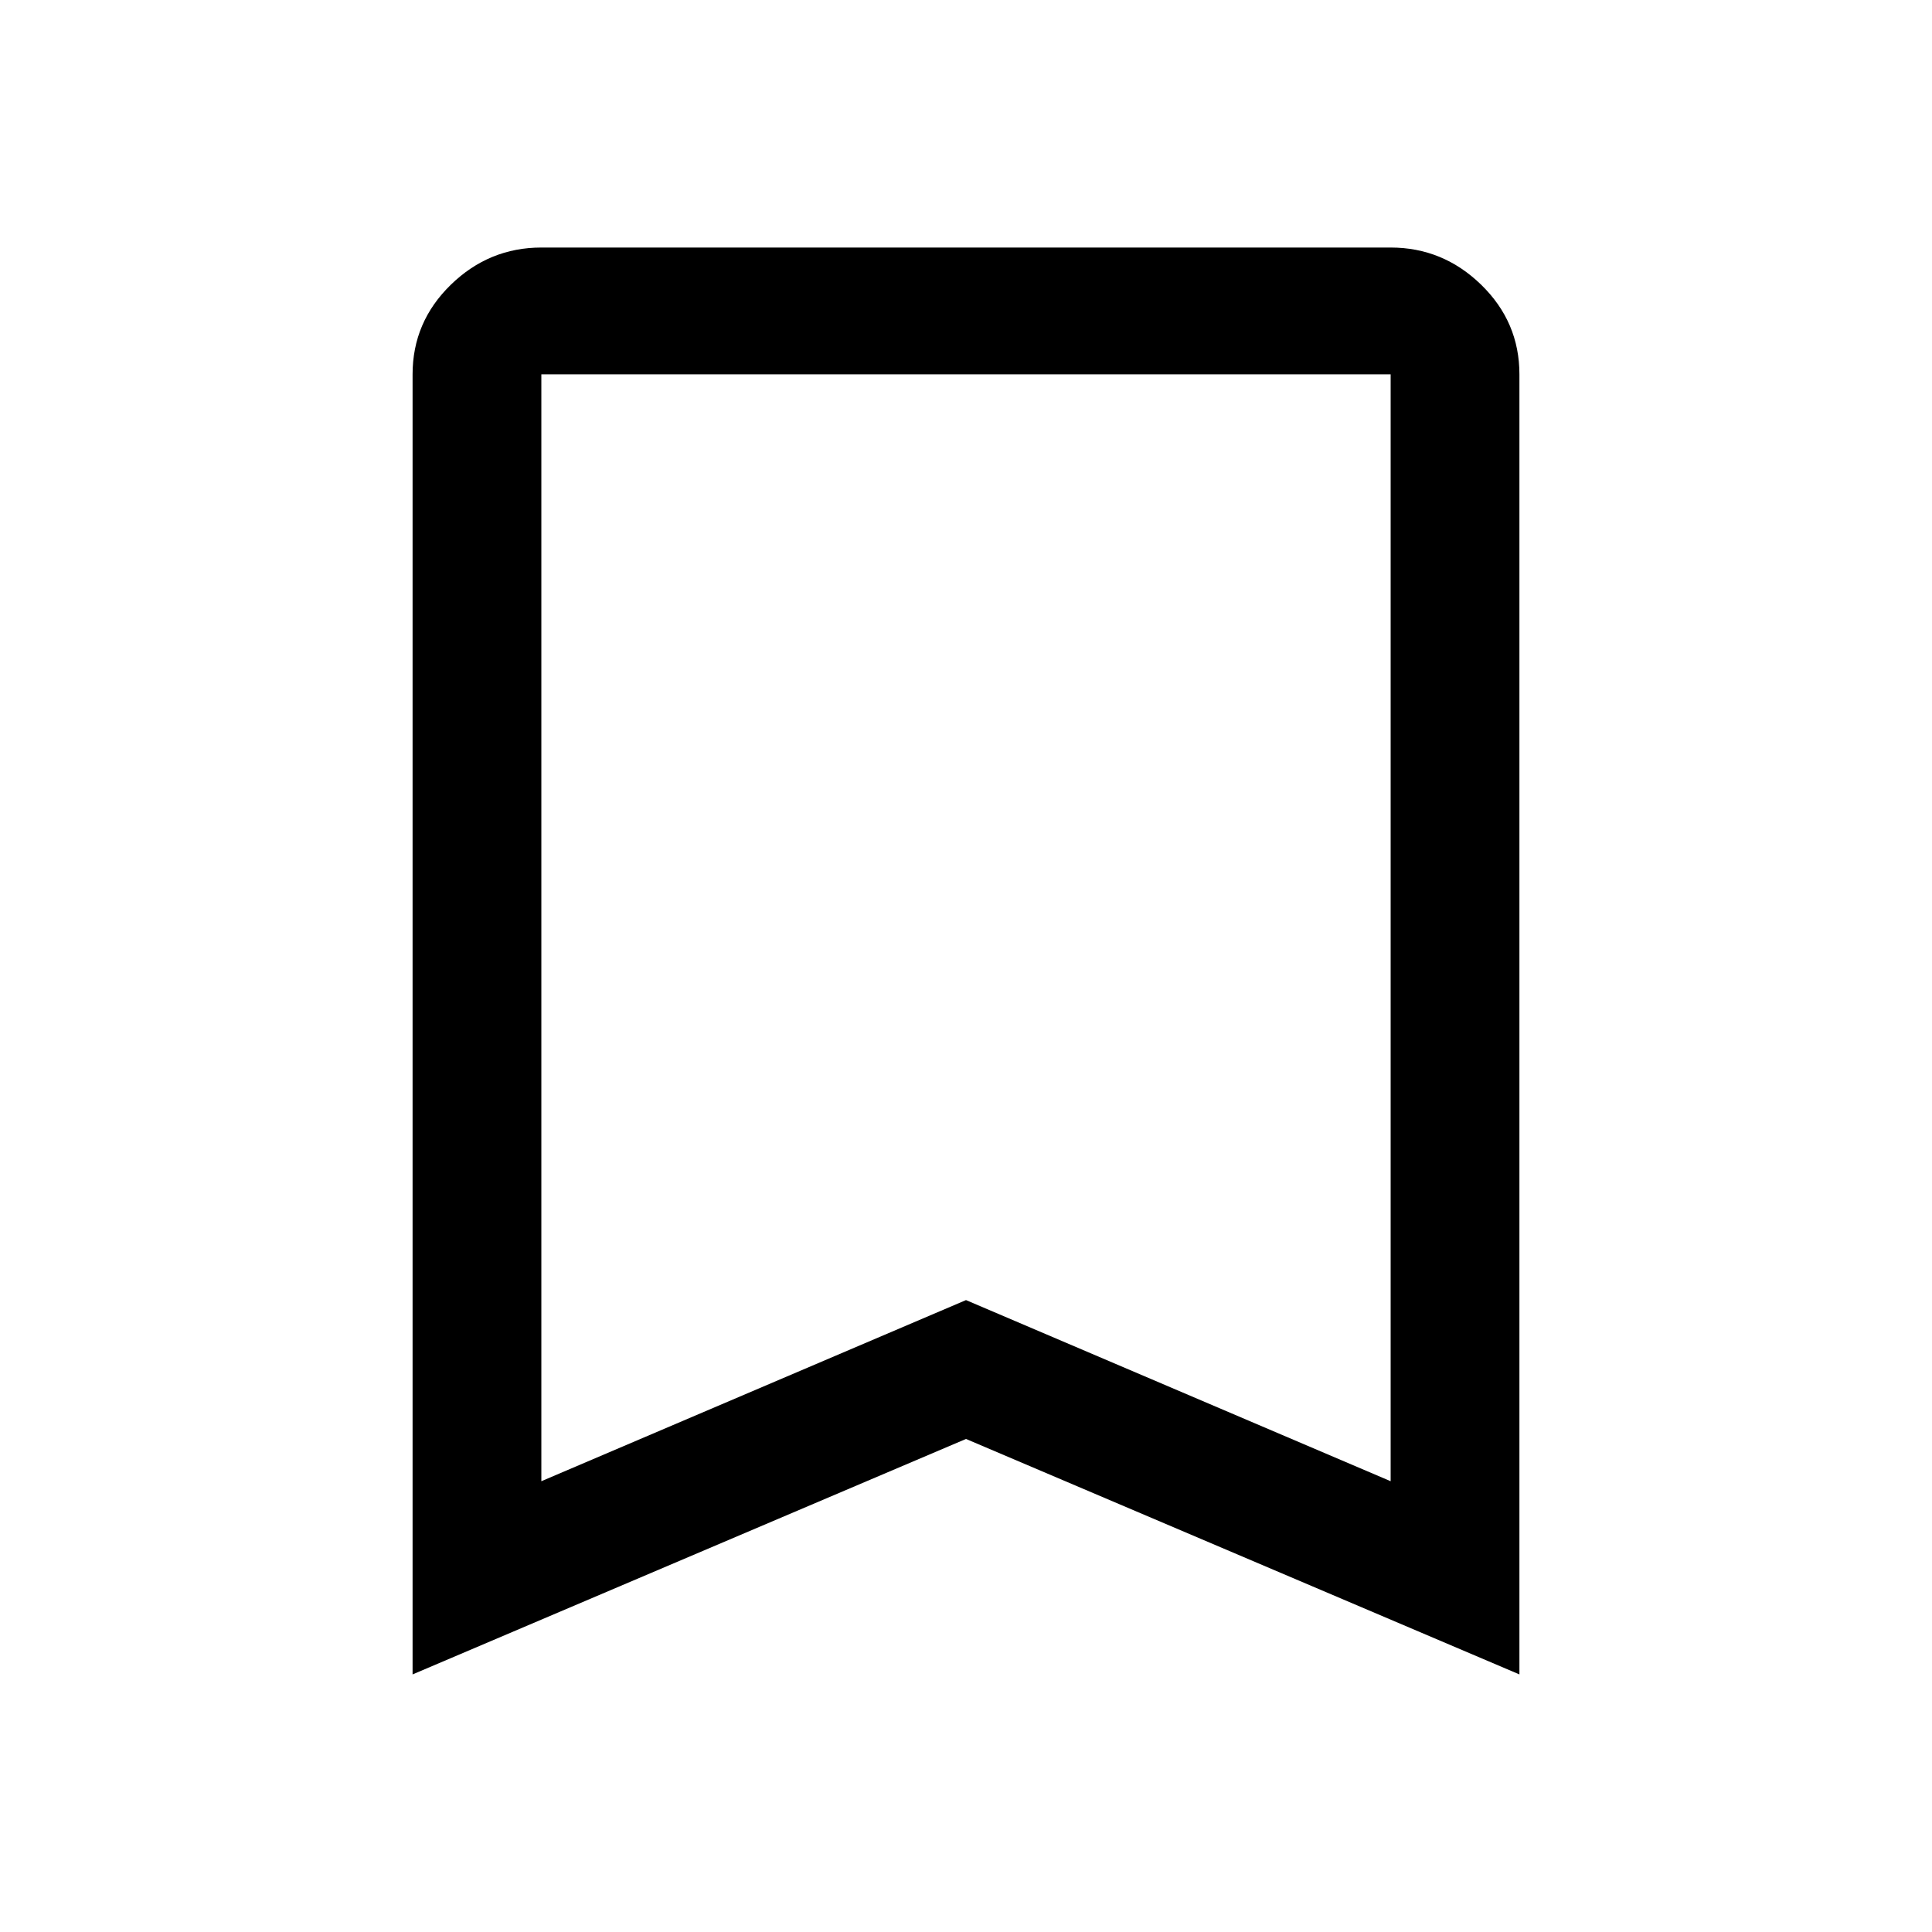 <svg xmlns="http://www.w3.org/2000/svg" height="40" width="40"><path d="M11.208 30.667 20 26.917 28.792 30.667V7.75Q28.792 7.75 28.792 7.75Q28.792 7.75 28.792 7.75H11.208Q11.208 7.75 11.208 7.75Q11.208 7.75 11.208 7.75ZM8.542 34.667V7.75Q8.542 6.667 9.333 5.896Q10.125 5.125 11.208 5.125H28.792Q29.875 5.125 30.667 5.896Q31.458 6.667 31.458 7.75V34.667L20 29.792ZM28.792 7.75H20H11.208Q11.208 7.75 11.208 7.75Q11.208 7.75 11.208 7.75H28.792Q28.792 7.75 28.792 7.75Q28.792 7.75 28.792 7.75Z"/></svg>